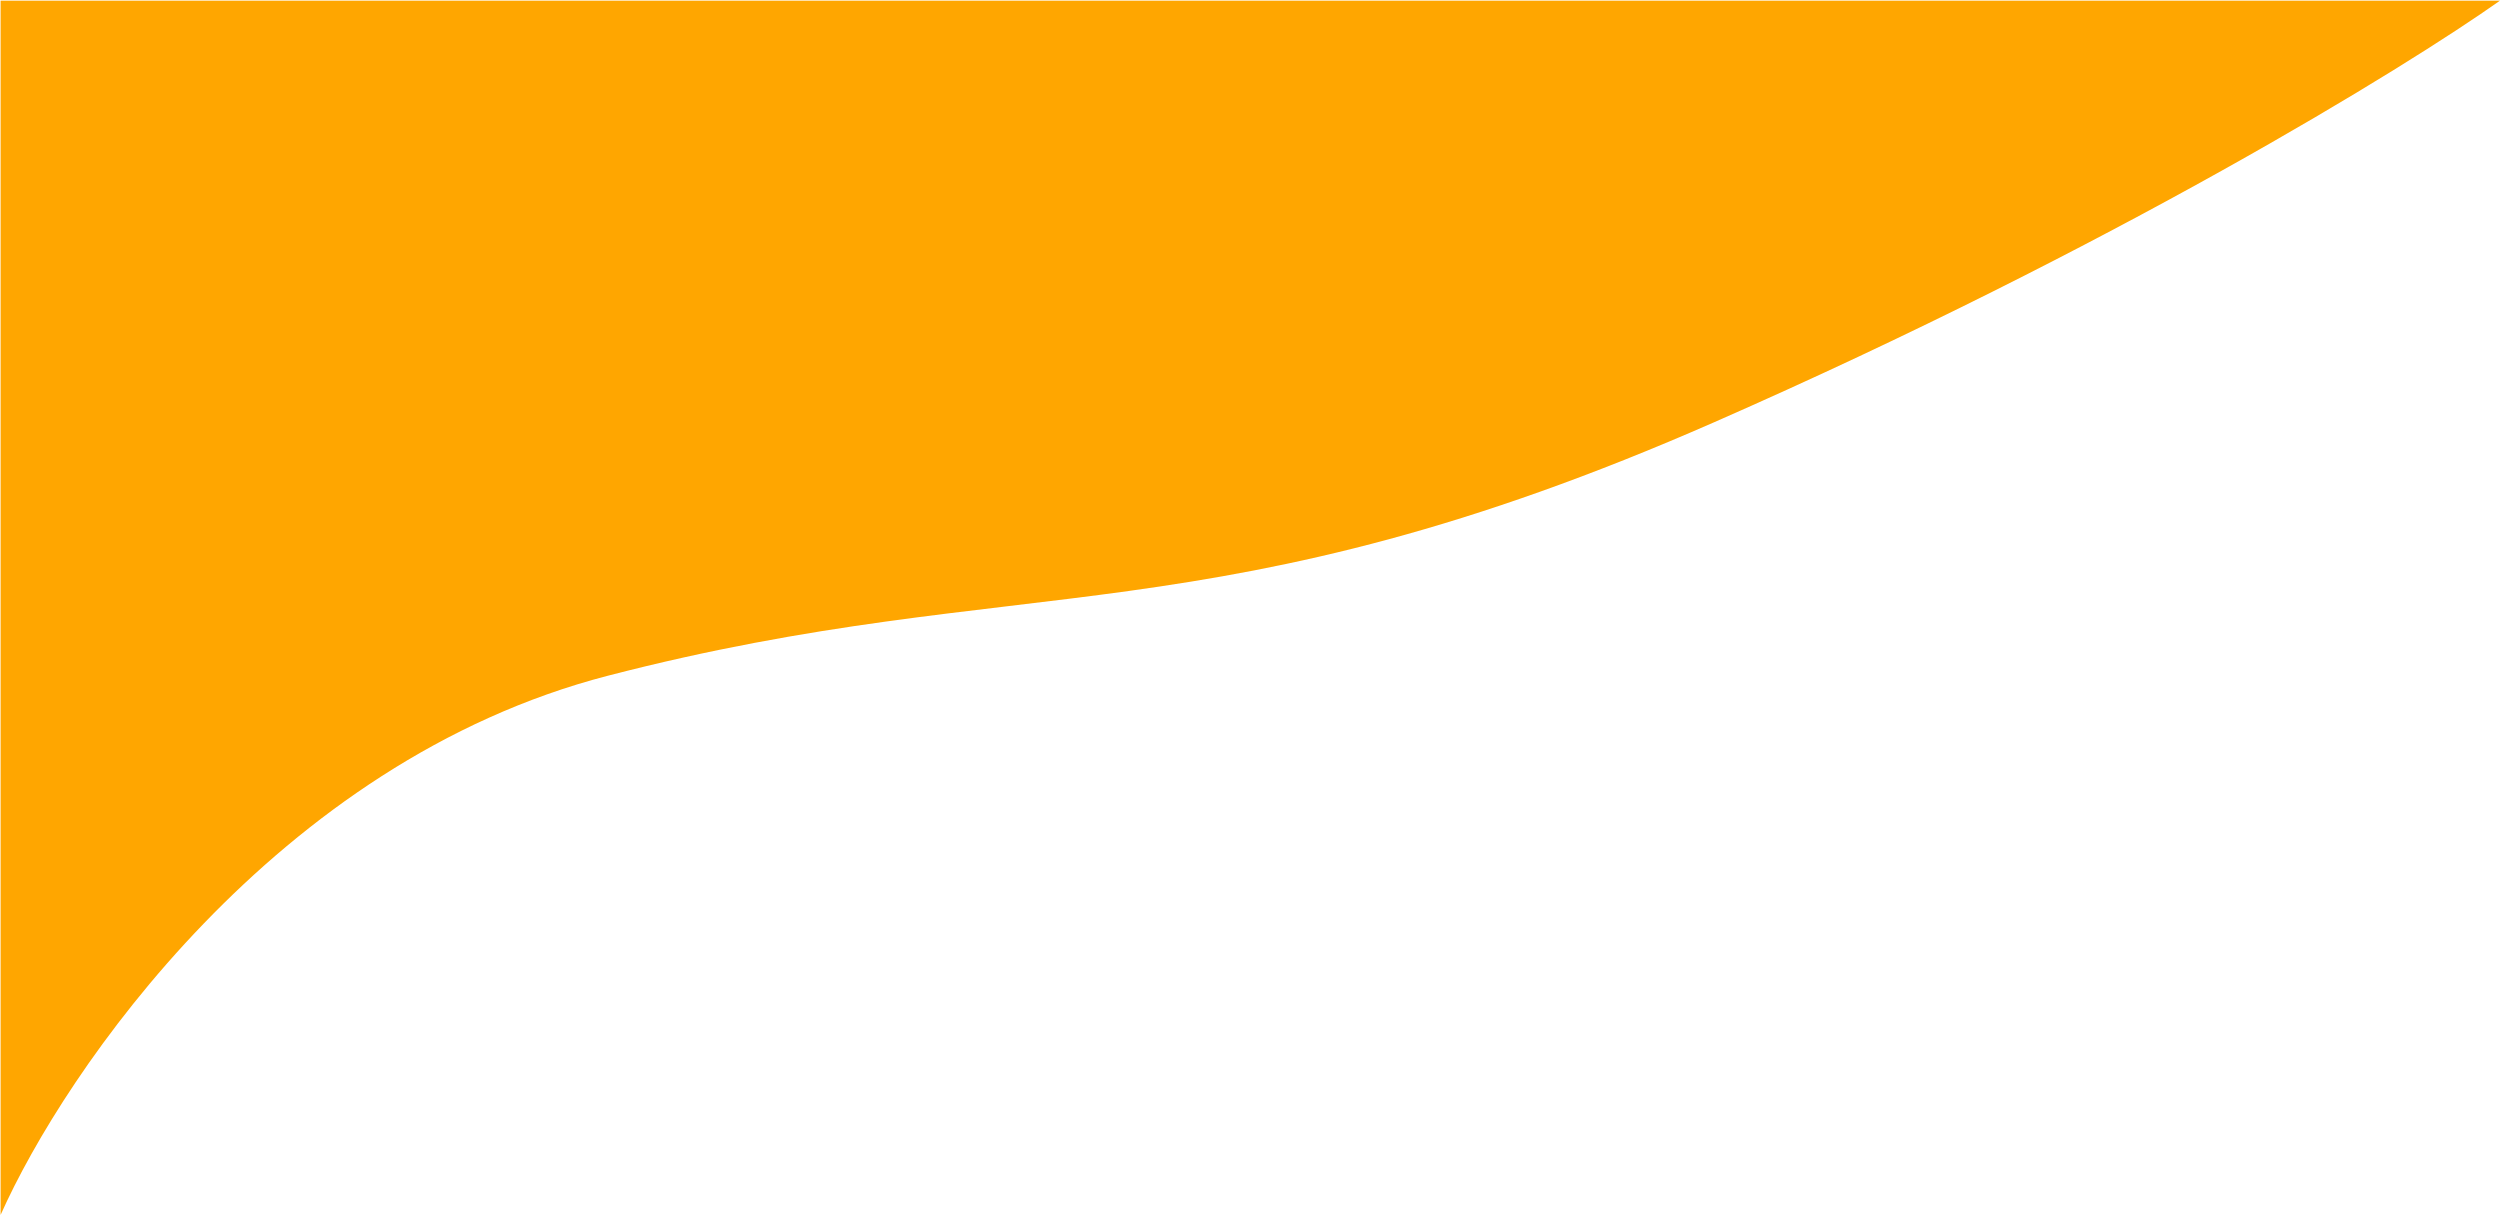 <svg width="2953" height="1436" viewBox="0 0 2953 1436" fill="none" xmlns="http://www.w3.org/2000/svg">
<path d="M718.023 798.17C325.639 899.8 76.32 1265.12 0.708 1435.07V0.758H2953C2840.58 80.299 2497.62 291.226 2025.11 498.604C1434.48 757.828 1208.5 671.134 718.023 798.17Z" fill="#FFA600"/>
</svg>
